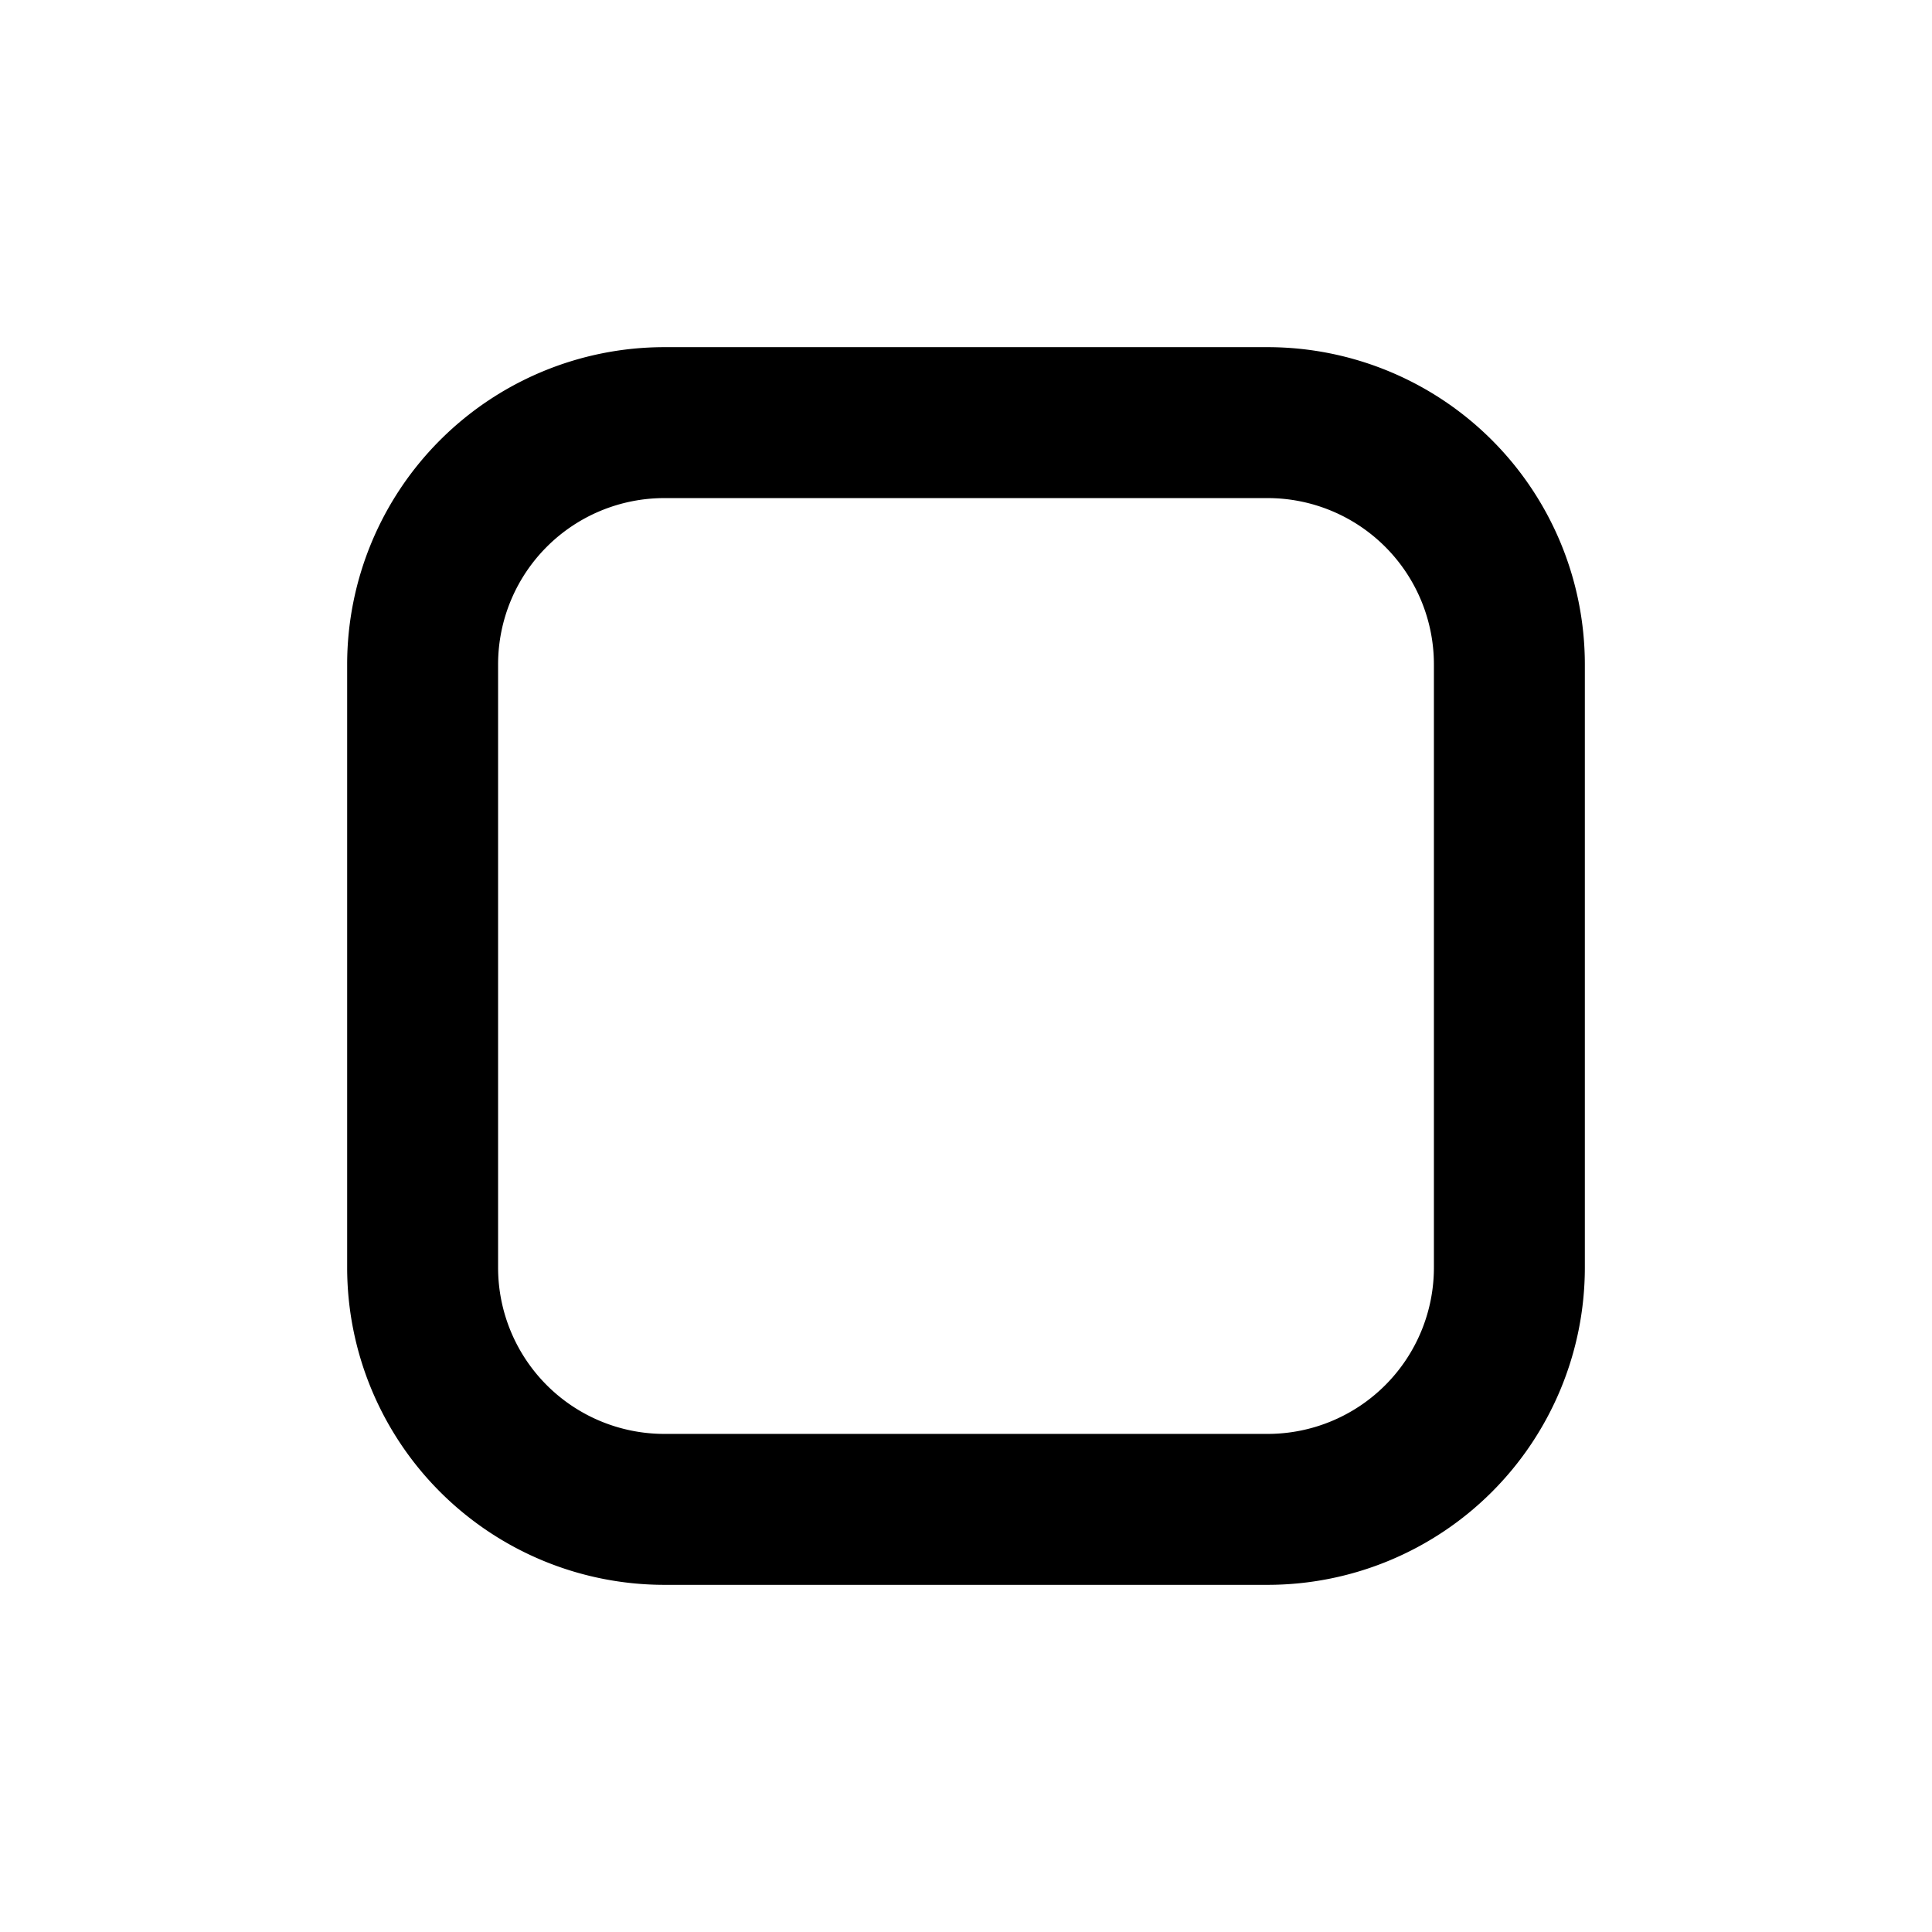 <svg xmlns="http://www.w3.org/2000/svg" width="16" height="16" viewBox="0 0 16 16"><g id="Select_S"><path d="M10.5,13.125h-5A2.628,2.628,0,0,1,2.875,10.5v-5A2.628,2.628,0,0,1,5.5,2.875h5A2.628,2.628,0,0,1,13.125,5.5v5A2.628,2.628,0,0,1,10.5,13.125Zm-5-9A1.377,1.377,0,0,0,4.125,5.5v5A1.377,1.377,0,0,0,5.5,11.875h5A1.377,1.377,0,0,0,11.875,10.5v-5A1.377,1.377,0,0,0,10.5,4.125Z"/></g></svg>